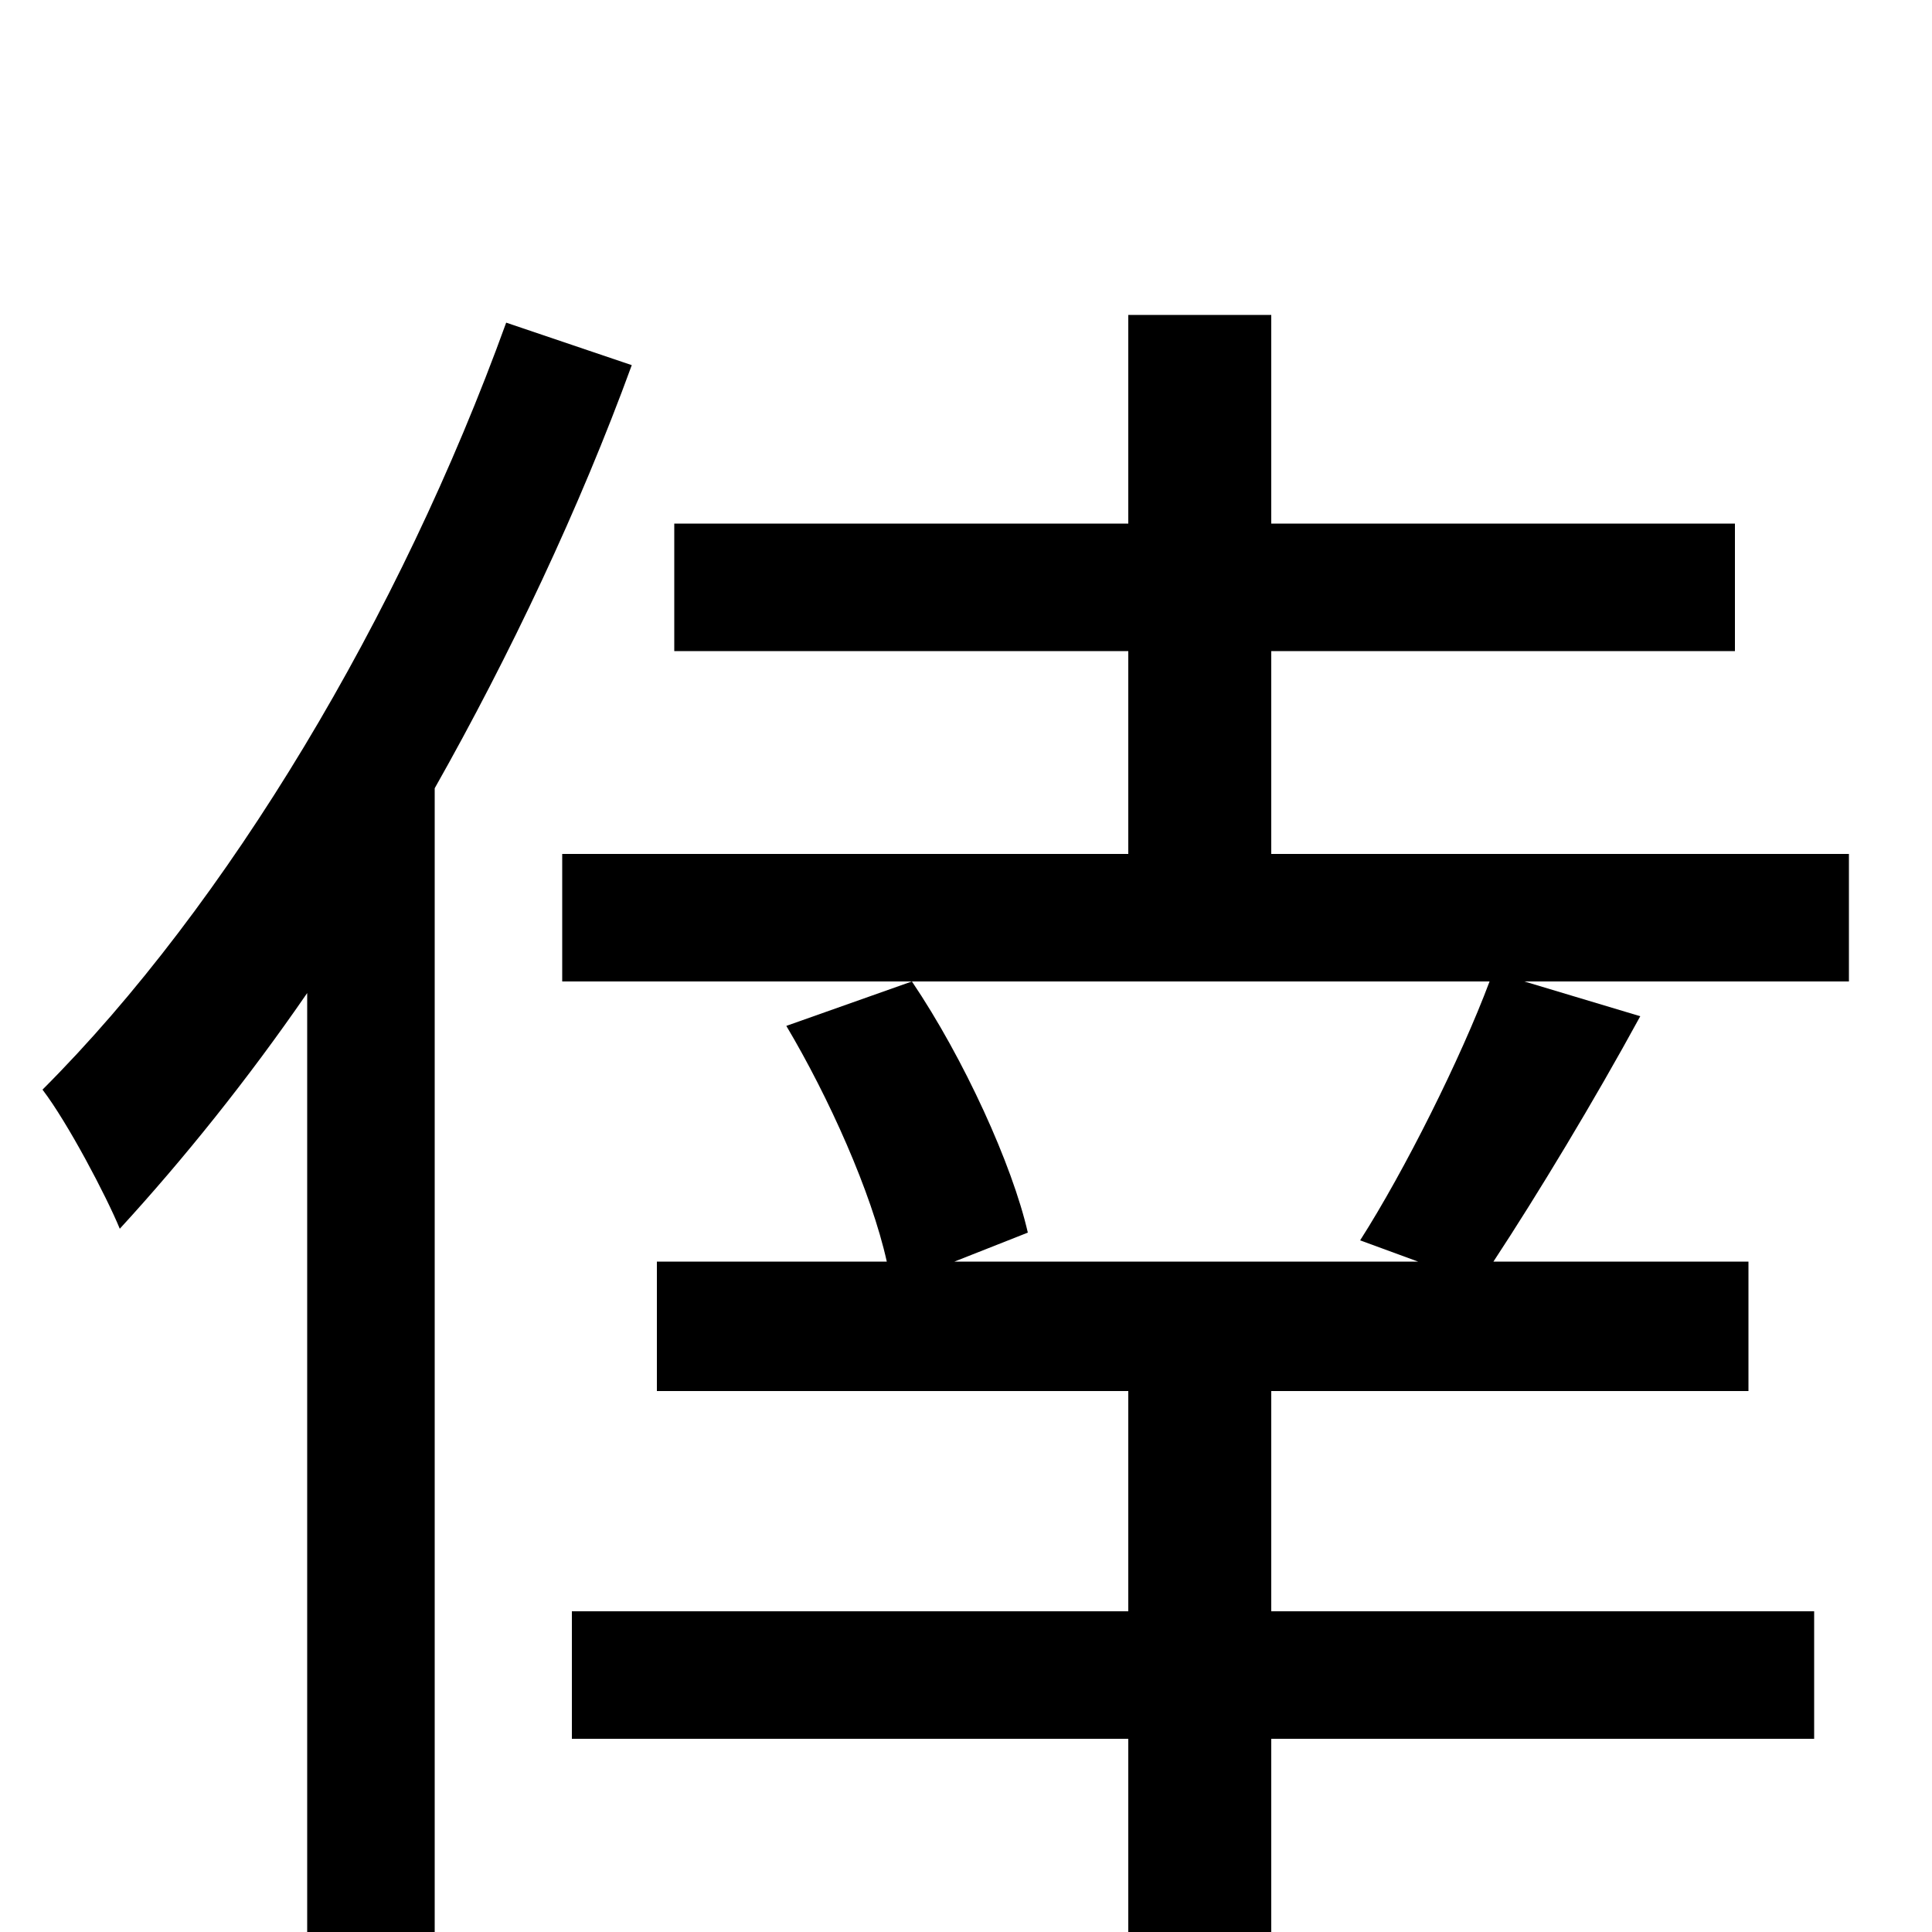 <svg xmlns="http://www.w3.org/2000/svg" viewBox="0 -1000 1000 1000">
	<path fill="#000000" d="M262 -833C207 -681 118 -532 22 -436C35 -419 55 -381 62 -364C95 -400 128 -441 159 -486V74H225V-592C264 -661 300 -737 327 -811ZM957 -558H658V-663H898V-729H658V-837H584V-729H349V-663H584V-558H291V-492H771C756 -452 727 -394 704 -358L734 -347H494L532 -362C524 -397 499 -452 472 -492L407 -469C429 -432 451 -383 459 -347H340V-280H584V-166H296V-100H584V76H658V-100H939V-166H658V-280H905V-347H773C796 -382 825 -430 849 -474L789 -492H957Z"/>
</svg>